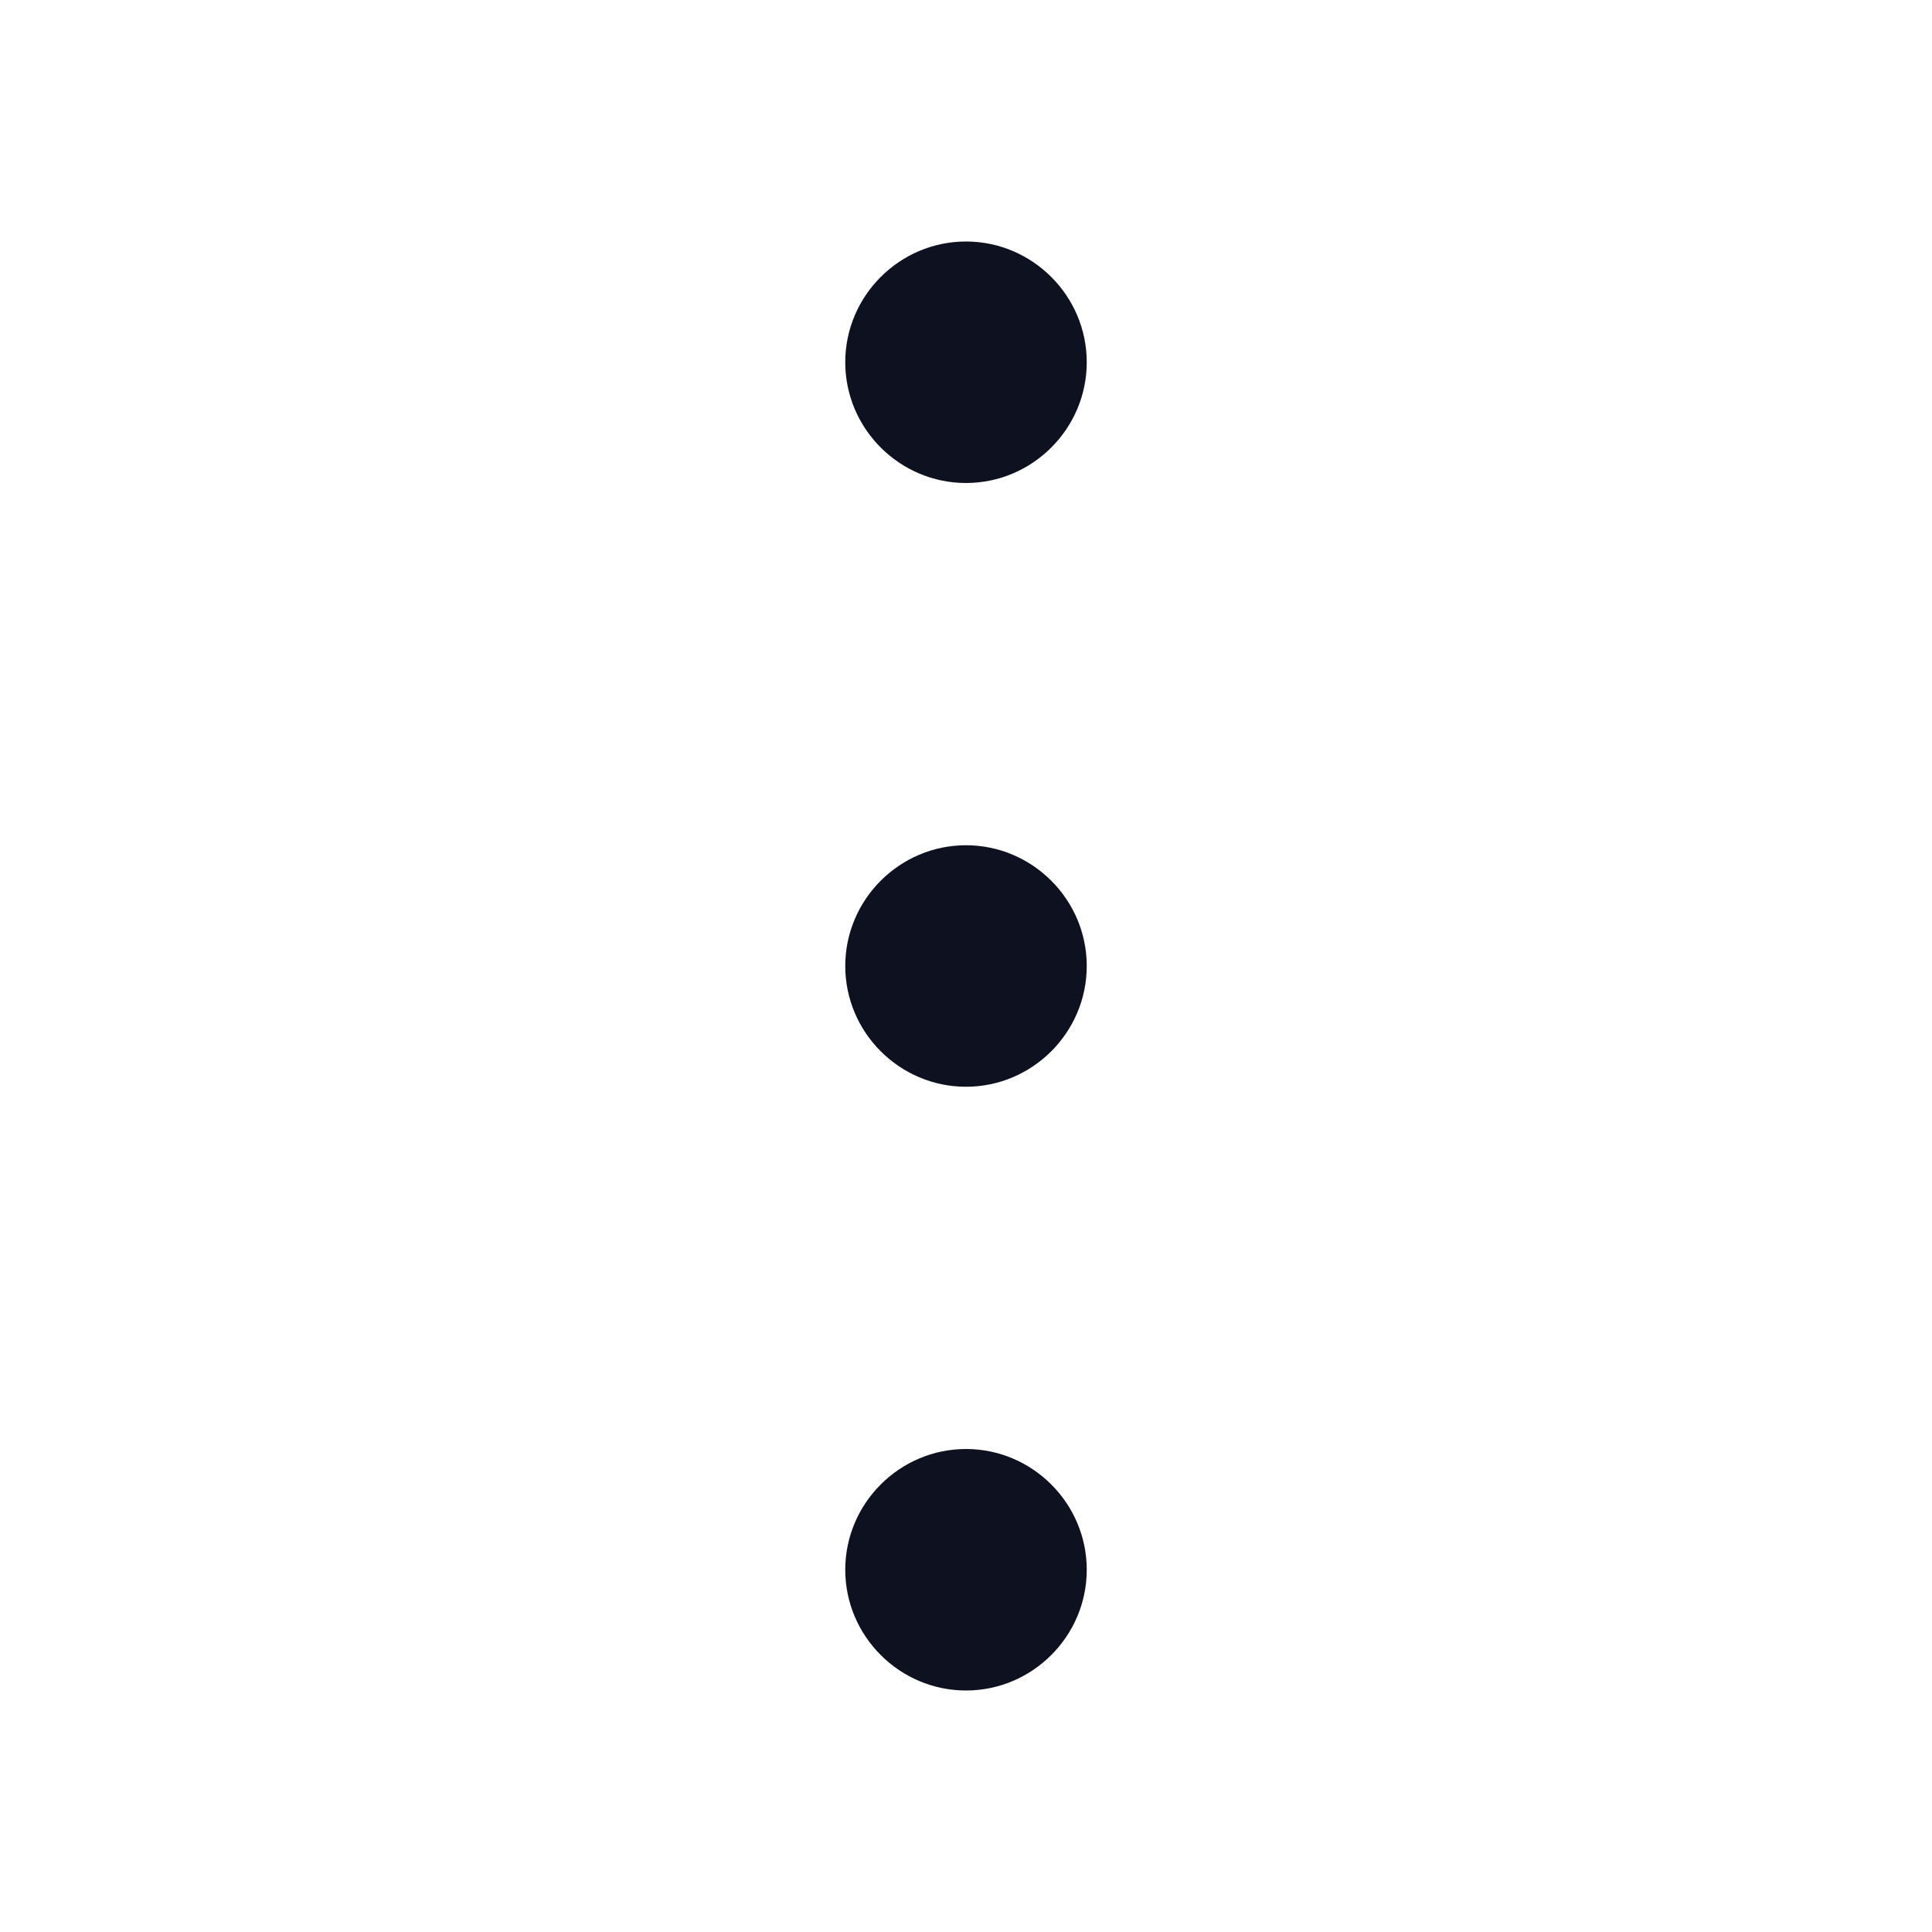 <svg width="24" height="24" viewBox="0 0 24 24" fill="none" xmlns="http://www.w3.org/2000/svg">
<path d="M12 3C11.175 3 10.5 3.675 10.5 4.5C10.5 5.325 11.175 6 12 6C12.825 6 13.5 5.325 13.5 4.5C13.5 3.675 12.825 3 12 3ZM12 18C11.175 18 10.5 18.675 10.5 19.5C10.5 20.325 11.175 21 12 21C12.825 21 13.5 20.325 13.5 19.5C13.5 18.675 12.825 18 12 18ZM12 10.5C11.175 10.5 10.5 11.175 10.5 12C10.5 12.825 11.175 13.5 12 13.5C12.825 13.5 13.5 12.825 13.5 12C13.5 11.175 12.825 10.5 12 10.5Z" fill="#0E111F"/>
</svg>
